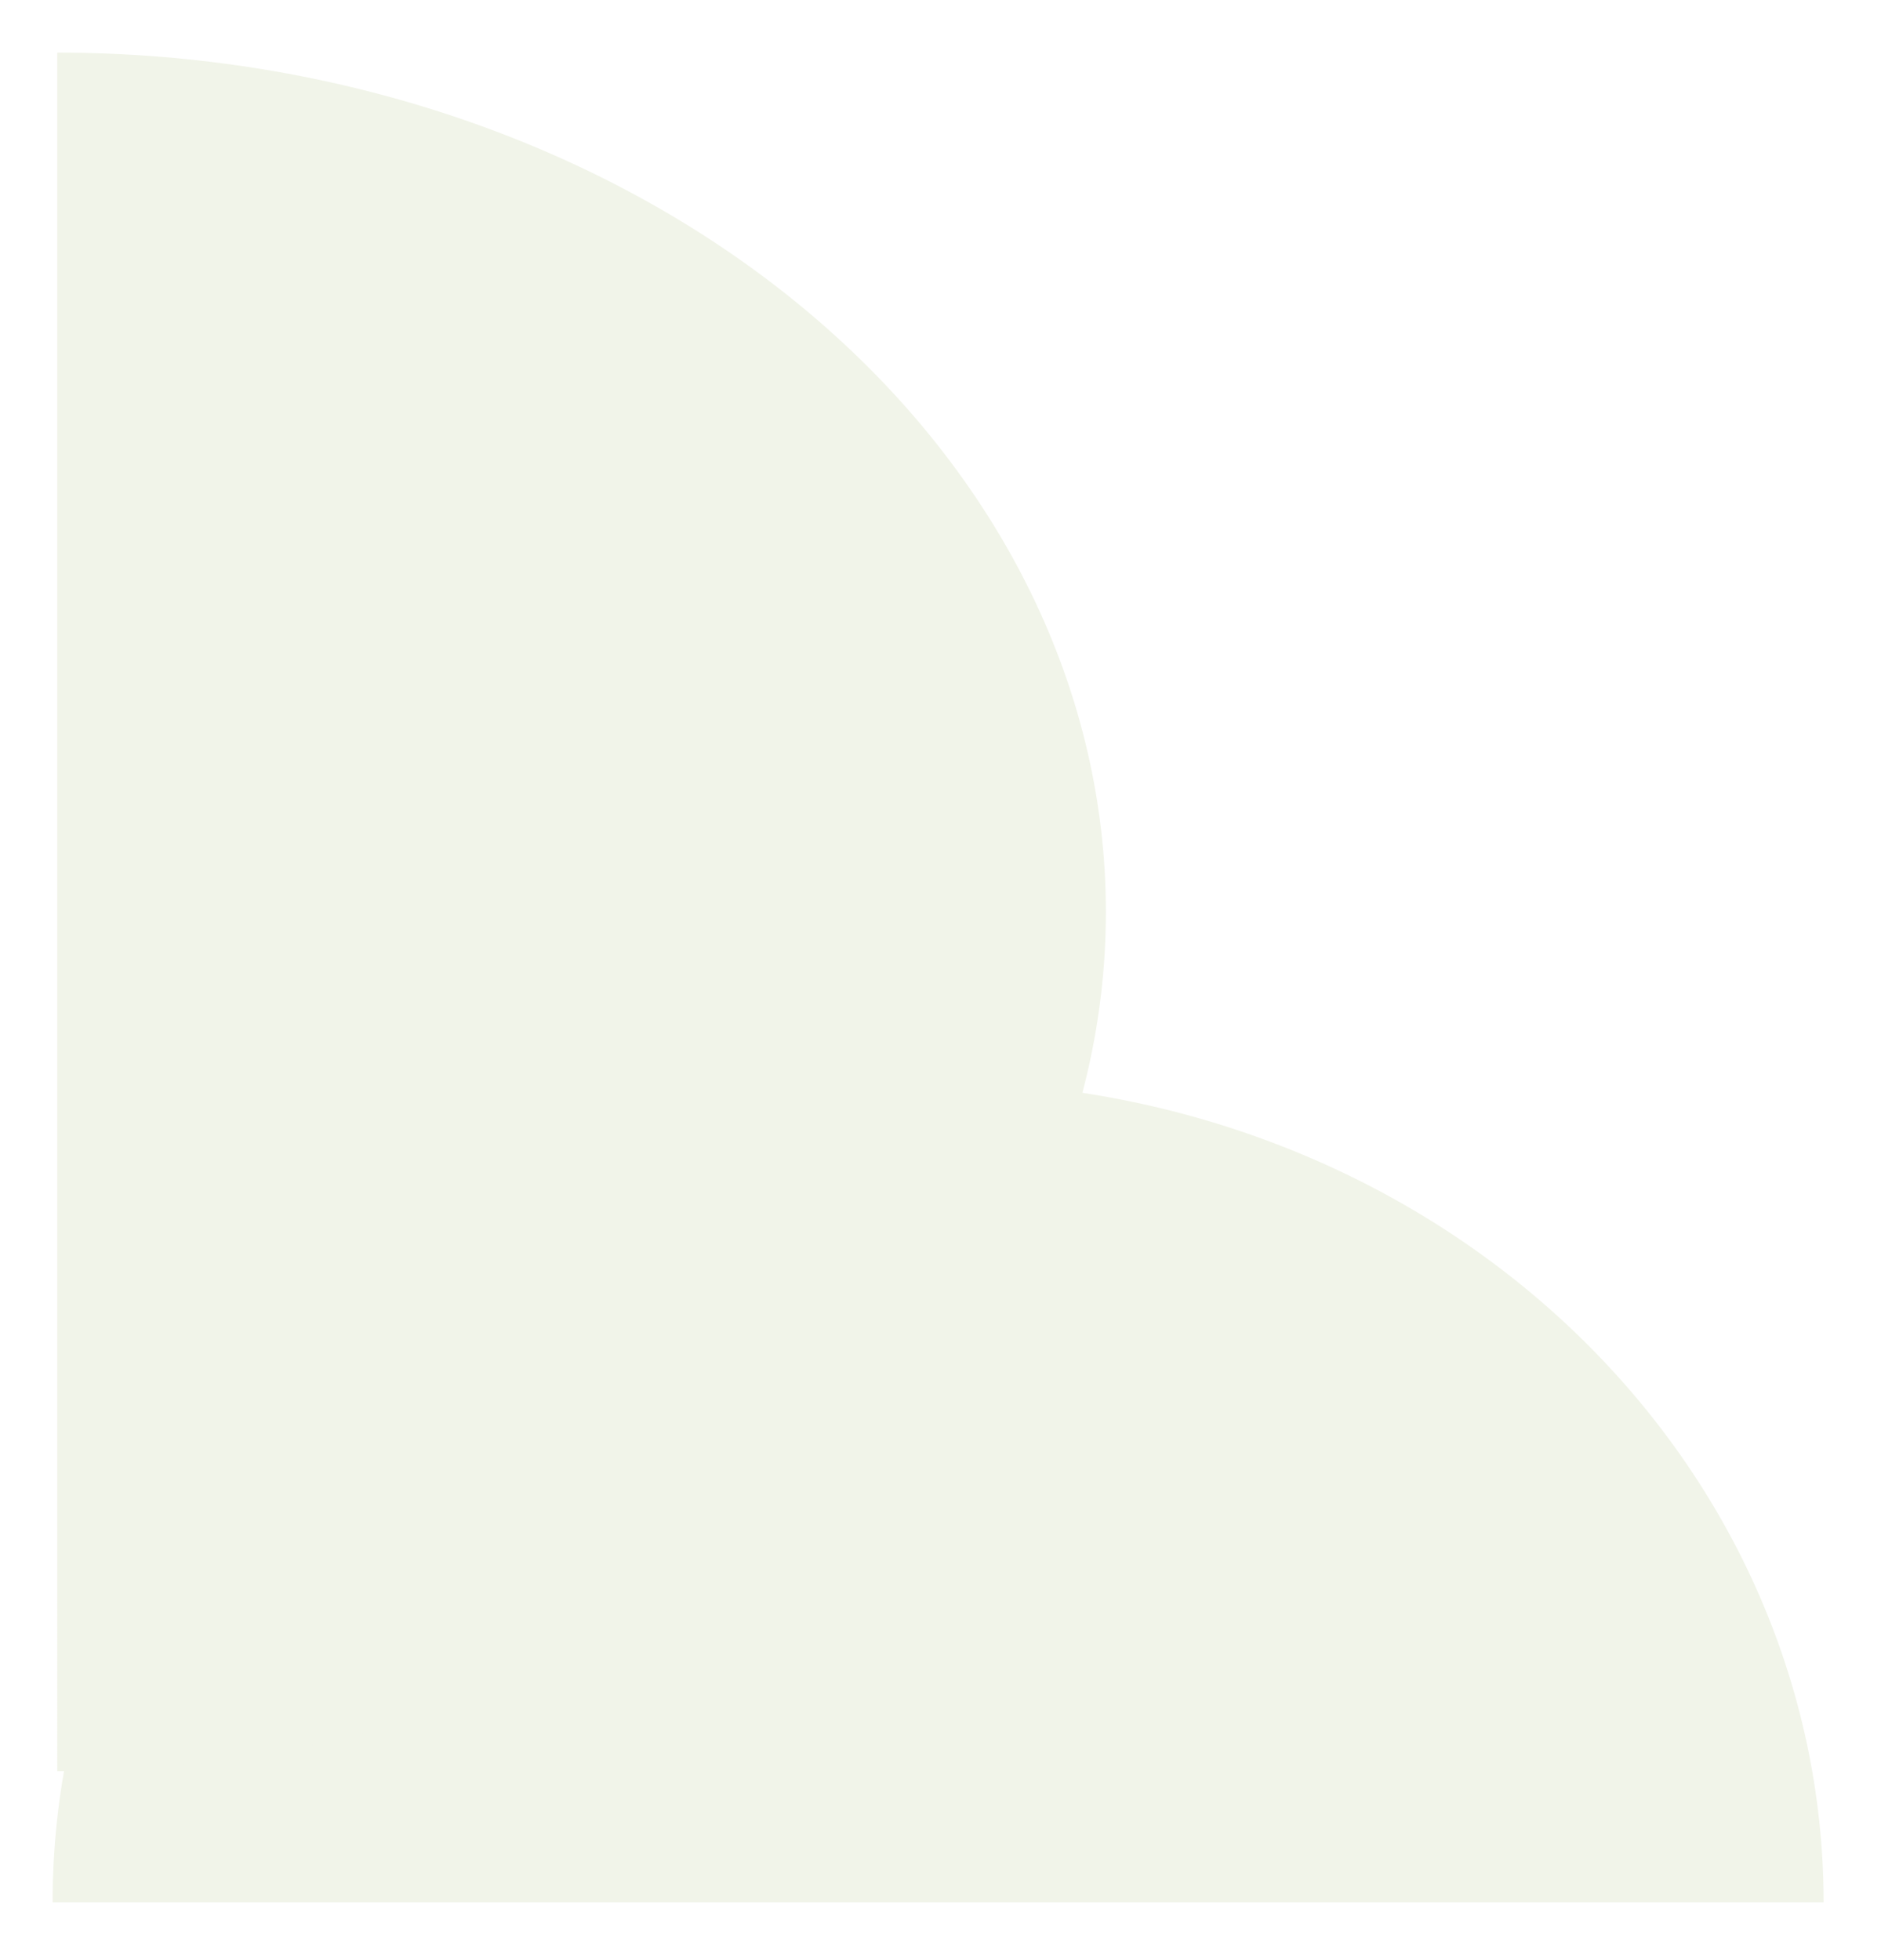 <svg width="143" height="149" viewBox="0 0 143 149" fill="none" xmlns="http://www.w3.org/2000/svg">
<g filter="url(#filter0_d_17_13)">
<path d="M137.636 144.624C137.636 128.08 130.544 112.215 117.919 100.517C105.295 88.819 88.172 82.247 70.318 82.247C52.464 82.247 35.342 88.819 22.718 100.517C10.093 112.215 3 128.08 3 144.624H137.636Z" fill="#F1F4E9"/>
<path d="M3.355 134.658C24.497 134.658 44.774 127.775 59.724 115.524C74.674 103.272 83.073 86.655 83.073 69.329C83.073 52.003 74.674 35.386 59.724 23.135C44.774 10.883 24.497 4 3.354 4L3.355 134.658Z" fill="#F1F4E9"/>
</g>
<defs>
<filter id="filter0_d_17_13" x="0" y="0" width="142.636" height="148.624" filterUnits="userSpaceOnUse" color-interpolation-filters="sRGB">
<feFlood flood-opacity="0" result="BackgroundImageFix"/>
<feColorMatrix in="SourceAlpha" type="matrix" values="0 0 0 0 0 0 0 0 0 0 0 0 0 0 0 0 0 0 127 0" result="hardAlpha"/>
<feOffset dx="1"/>
<feGaussianBlur stdDeviation="2"/>
<feComposite in2="hardAlpha" operator="out"/>
<feColorMatrix type="matrix" values="0 0 0 0 0 0 0 0 0 0 0 0 0 0 0 0 0 0 0.25 0"/>
<feBlend mode="normal" in2="BackgroundImageFix" result="effect1_dropShadow_17_13"/>
<feBlend mode="normal" in="SourceGraphic" in2="effect1_dropShadow_17_13" result="shape"/>
</filter>
</defs>
</svg>
